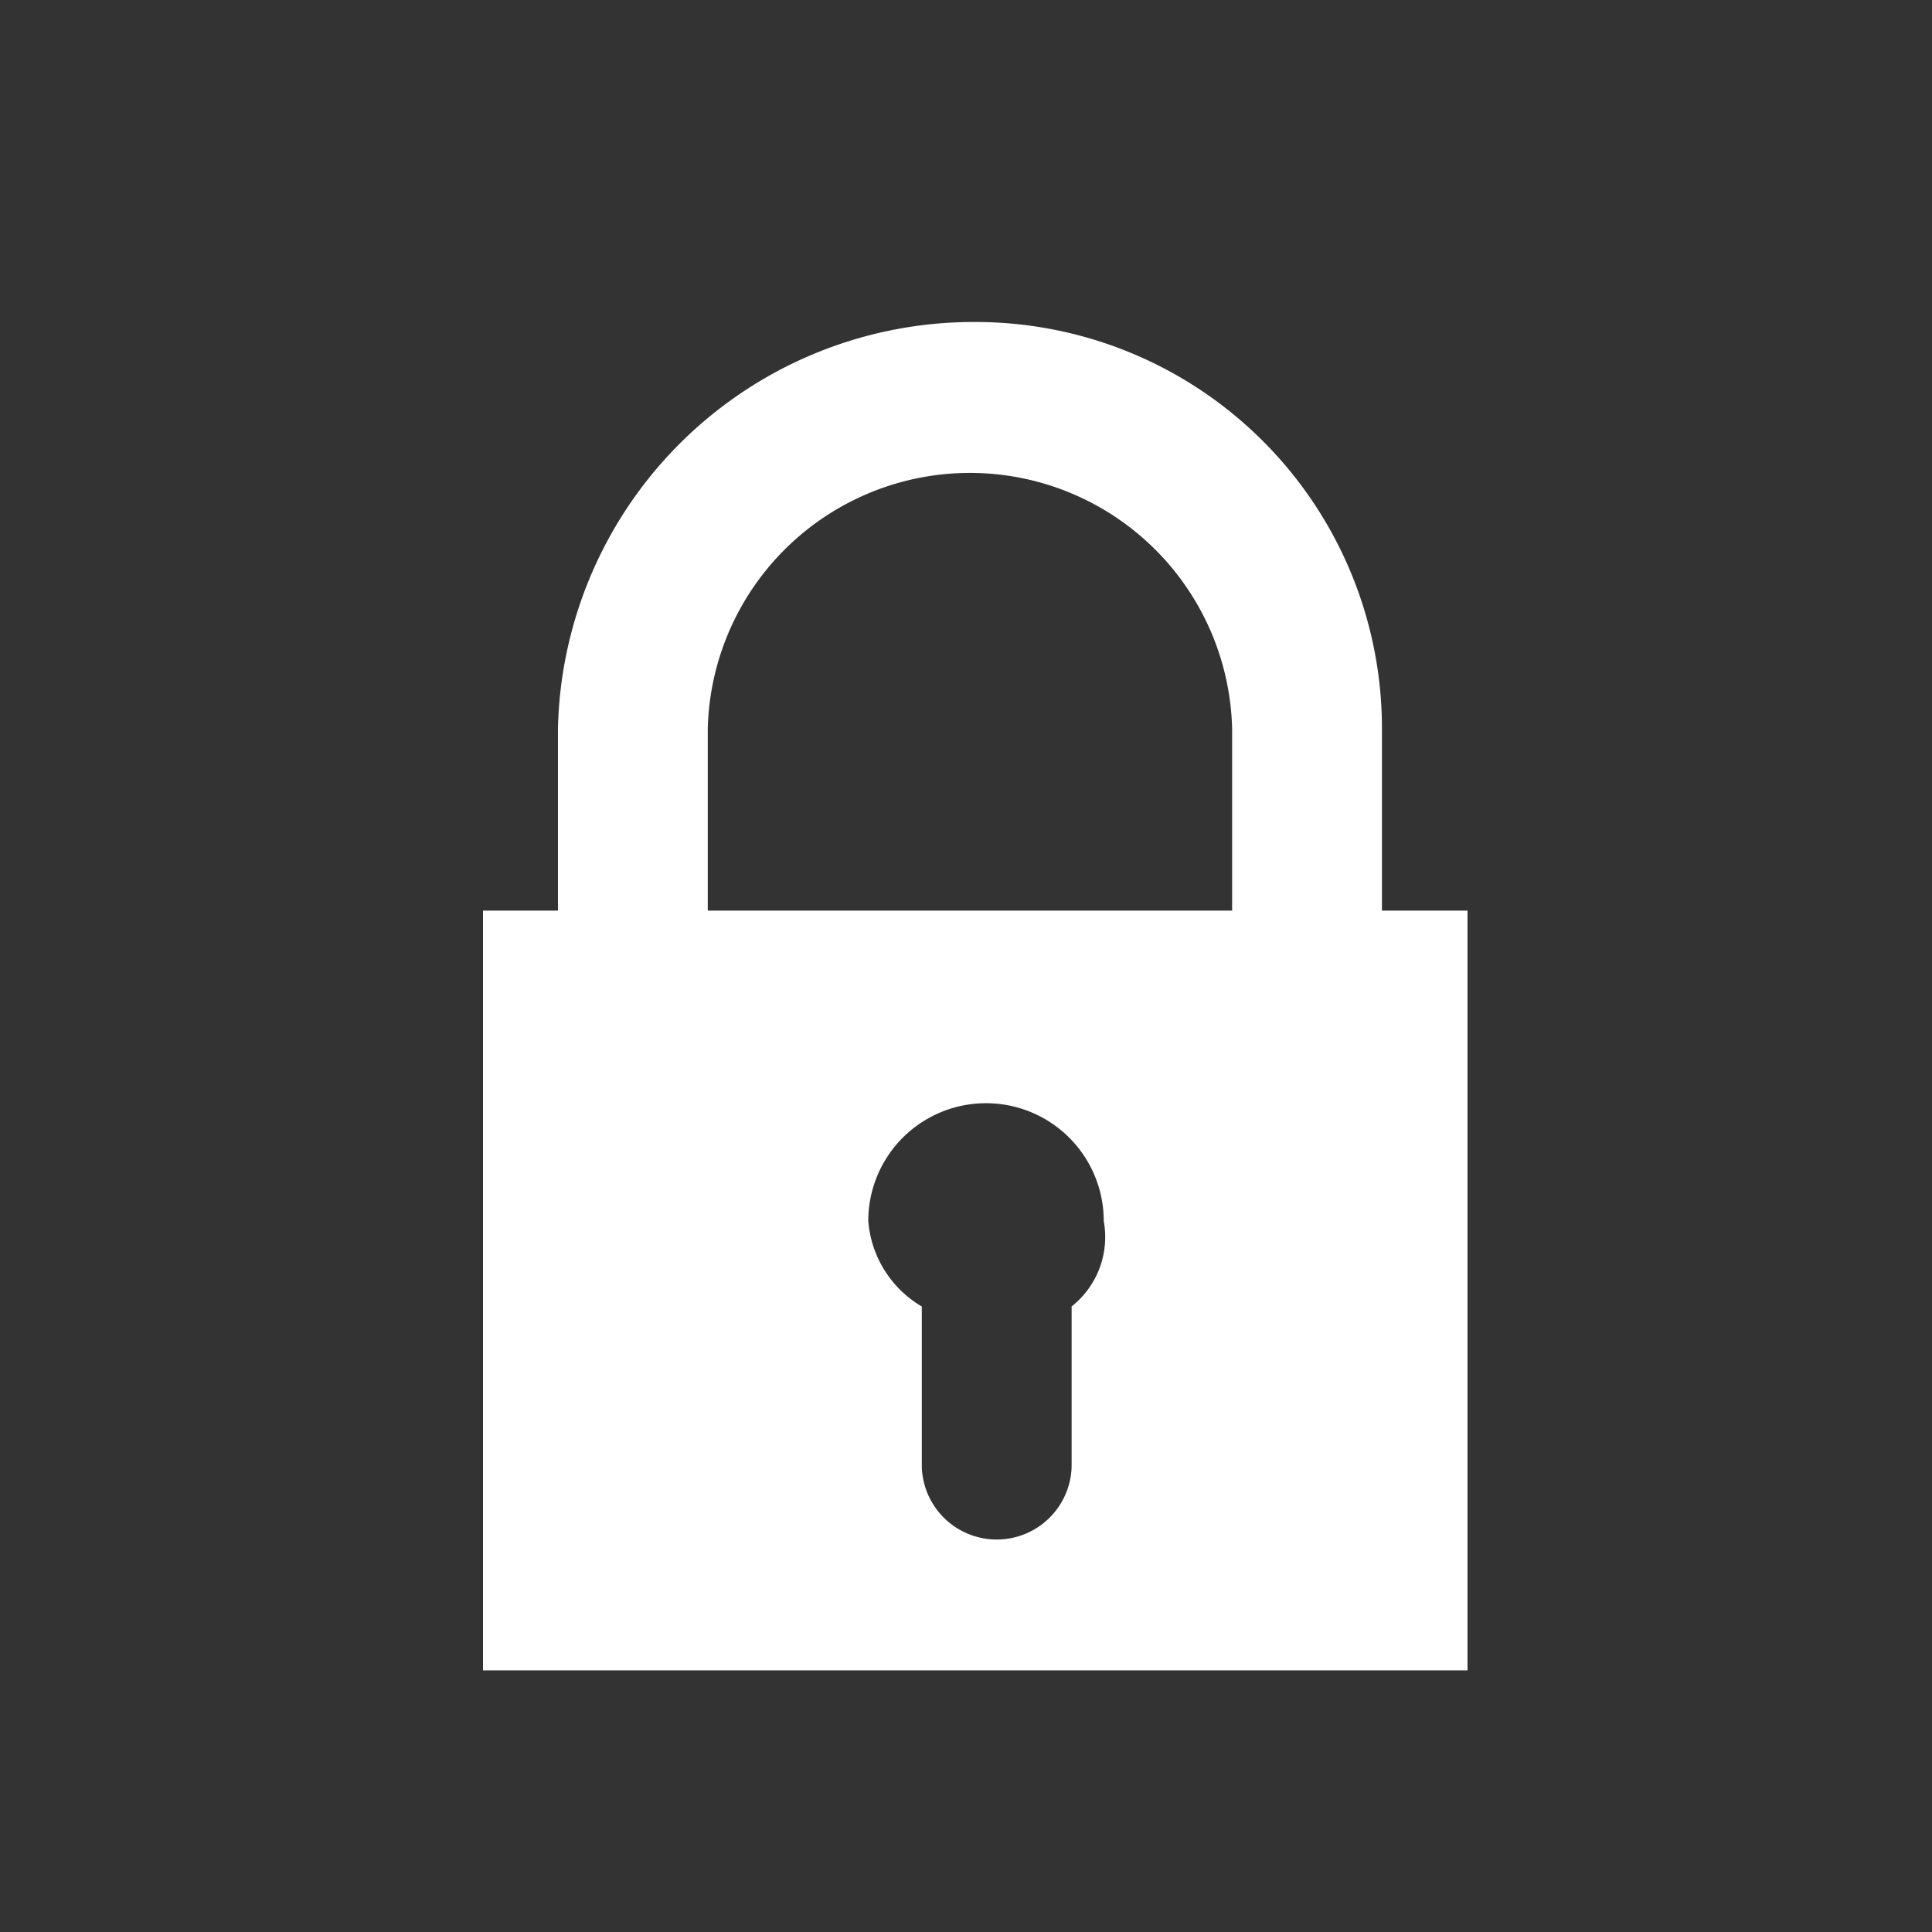 <svg xmlns="http://www.w3.org/2000/svg" viewBox="0 0 24 24">
  <rect x="0" y="0" width="24" height="24" fill="#333333" stroke="none"/>
  <defs>
    <style>
      .cls-1 {
        fill: none;
      }

      .cls-2 {
        fill: #fff;
      }
    </style>
  </defs>
  <g id="Group_1099" data-name="Group 1099" transform="translate(-52 -380)">
    <rect id="Rectangle_1357" data-name="Rectangle 1357" class="cls-1" width="24" height="24" transform="translate(52 380)"/>
    <g id="Group_50" data-name="Group 50" transform="translate(58 384)">
      <path id="Path_266" data-name="Path 266" class="cls-2" d="M11.167,7.312V5.052A5.049,5.049,0,0,0,6.115,0,5.164,5.164,0,0,0,.931,5.052v2.26H0V16.75H12.23V7.312ZM7.312,12.23v1.994a.931.931,0,0,1-1.861,0V12.23a1.356,1.356,0,0,1-.665-1.063,1.462,1.462,0,1,1,2.925,0,1.1,1.1,0,0,1-.4,1.063ZM9.306,7.312H2.792V5.052a3.258,3.258,0,0,1,6.514,0Zm0,0"/>
    </g>
  </g>
</svg>
